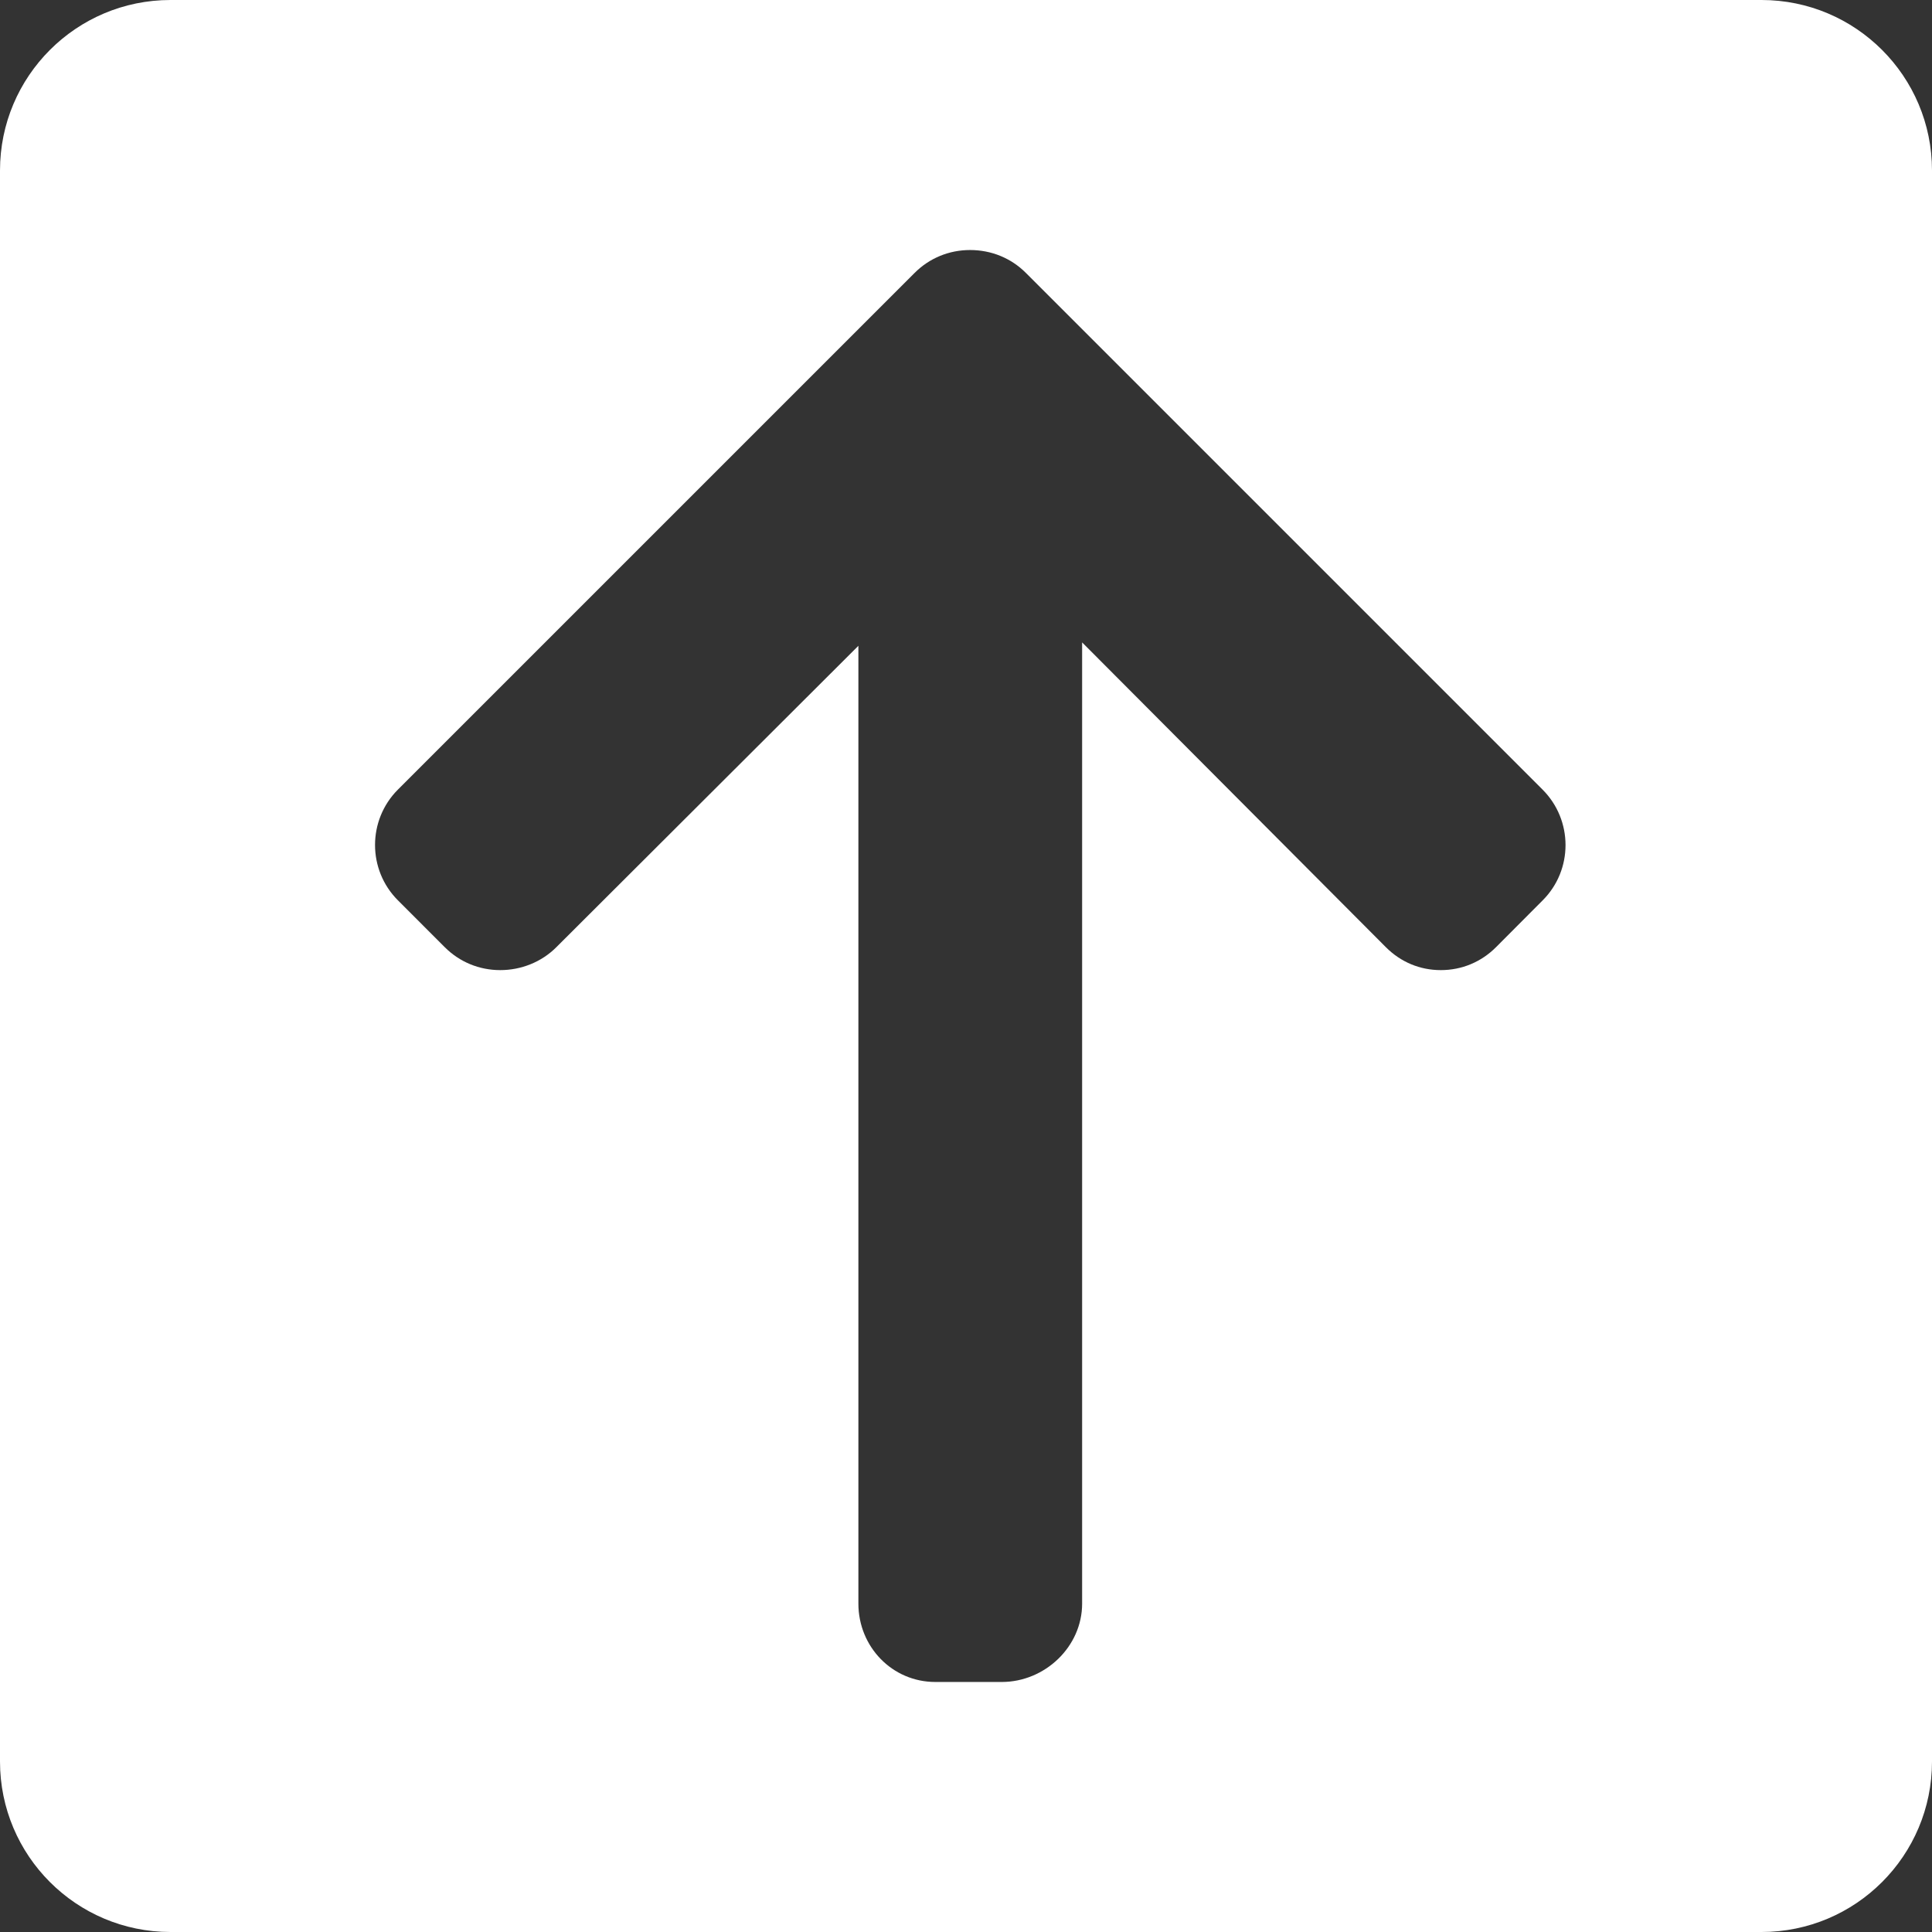 <svg width="170" height="170" viewBox="0 0 170 170" fill="none" xmlns="http://www.w3.org/2000/svg">
<rect x="0" y="0" width="170" height="170" fill="#333333" stroke="none"/>
<path fill-rule="evenodd" clip-rule="evenodd" d="M15 0C6.716 0 0 6.716 0 15V155C0 163.284 6.716 170 15 170H155C163.284 170 170 163.284 170 155V15C170 6.716 163.284 0 155 0H15ZM90.264 24.009L135.732 69.477C138.42 72.164 138.431 76.536 135.744 79.222L131.628 83.353C130.33 84.649 128.625 85.362 126.779 85.362C124.933 85.362 123.249 84.649 121.953 83.353L95.218 56.526V141.103C95.218 144.901 91.942 148 88.144 148H82.304C78.506 148 75.531 144.901 75.531 141.103V56.825L48.946 83.353C47.65 84.649 45.861 85.362 44.016 85.362C42.17 85.362 40.44 84.649 39.143 83.353L35.014 79.222C32.329 76.538 32.329 72.164 35.014 69.477L80.484 24.009C81.781 22.712 83.51 22 85.355 22C87.237 22 88.967 22.712 90.264 24.009Z" fill="white"/>
</svg>
